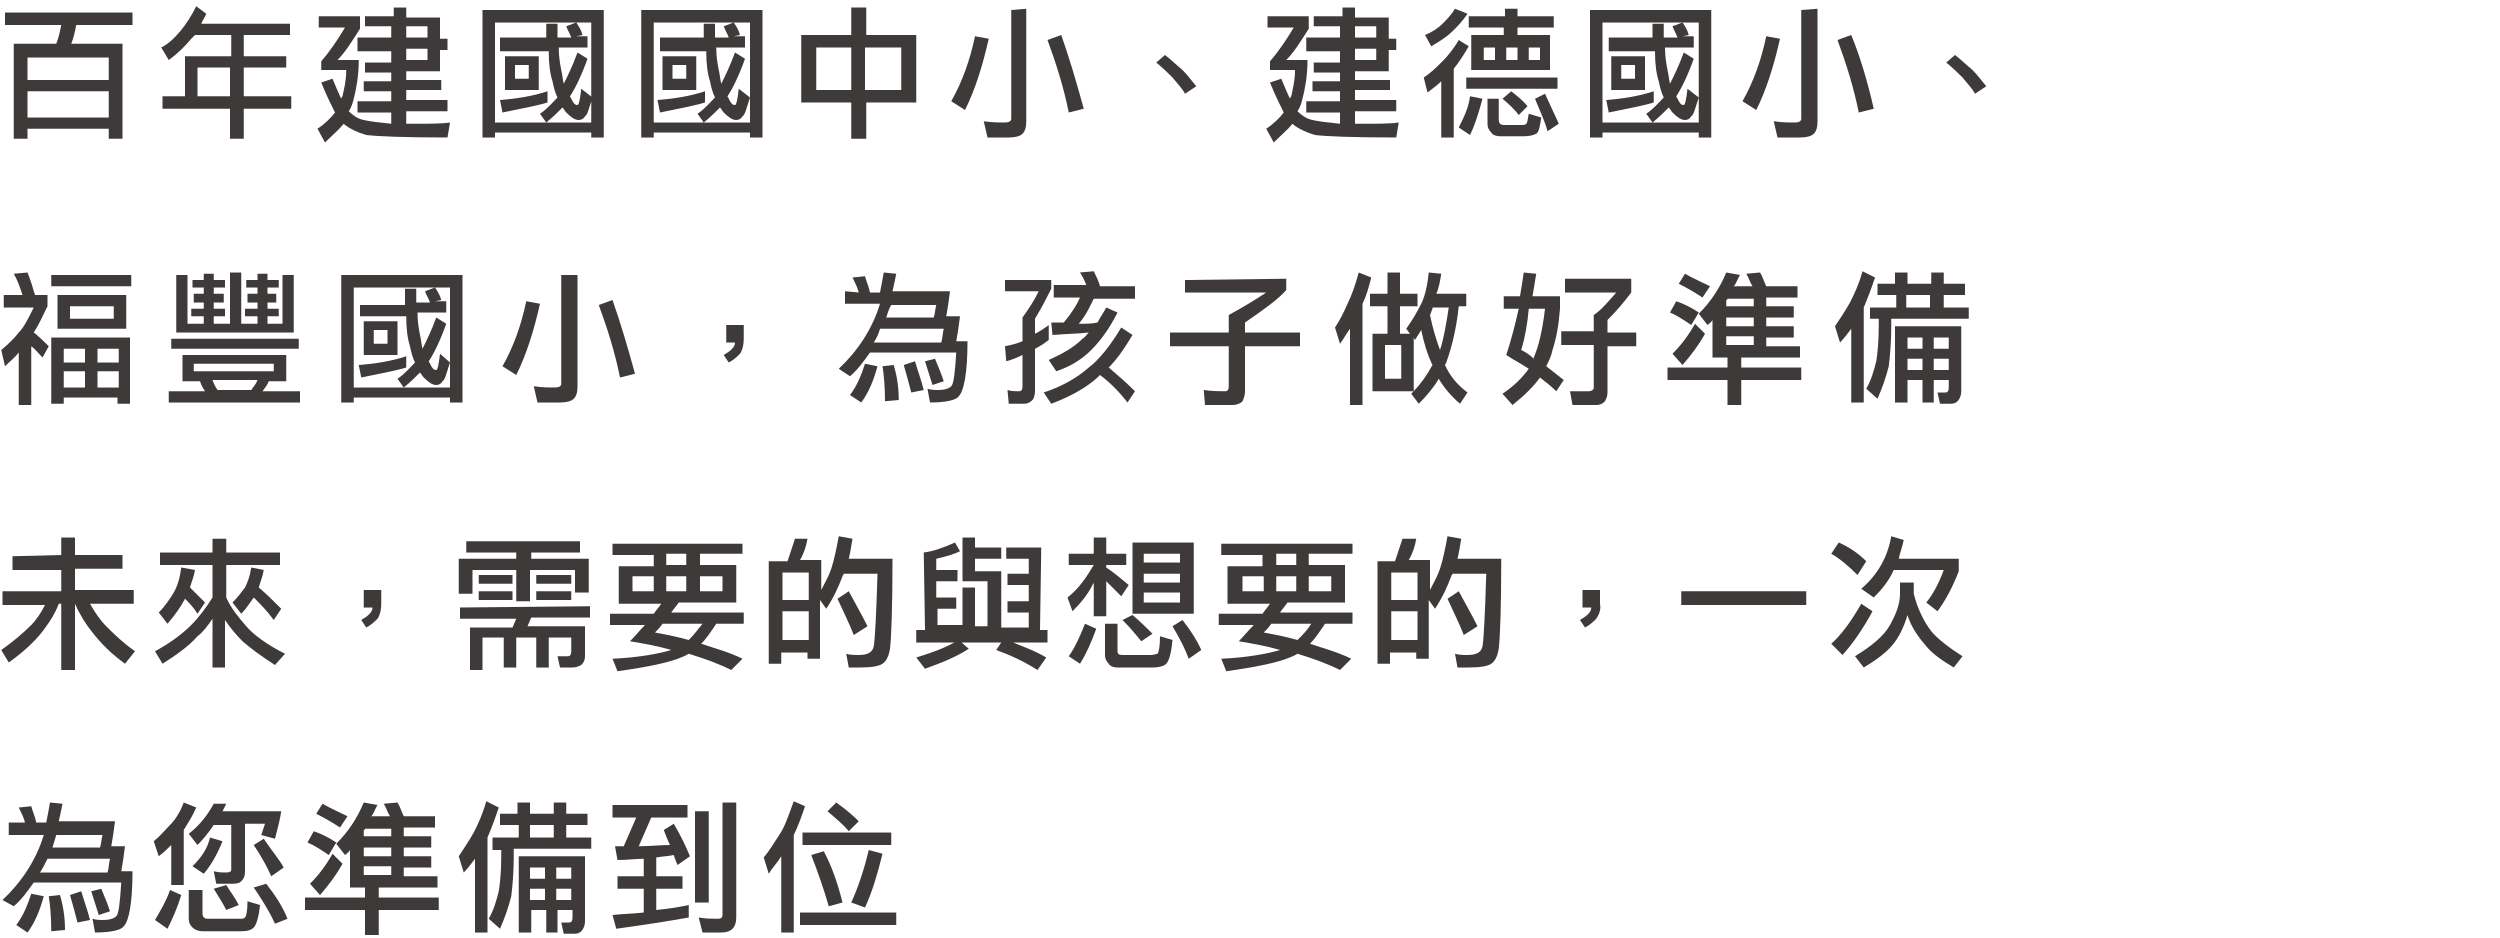 <?xml version="1.0" encoding="utf-8"?>
<!-- Generator: Adobe Illustrator 25.2.3, SVG Export Plug-In . SVG Version: 6.00 Build 0)  -->
<svg version="1.1" id="圖層_1" xmlns="http://www.w3.org/2000/svg" xmlns:xlink="http://www.w3.org/1999/xlink" x="0px" y="0px"
	 viewBox="0 0 200 75" style="enable-background:new 0 0 200 75;" xml:space="preserve">
<style type="text/css">
	.st0{fill:#3E3A39;}
</style>
<path class="st0" d="M10.6,1v1H6.1C6,2.5,5.9,3,5.7,3.5h4.1v7.6H8.7v-0.8H2.2v0.8H1.1V3.5h3.4C4.7,3,4.8,2.5,4.9,2H0.4V1H10.6z
	 M8.7,6.4V4.6H2.2v1.8H8.7z M8.7,9.4V7.3H2.2v2.1H8.7z"/>
<path class="st0" d="M16.5,1.1c-0.1,0.3-0.3,0.5-0.4,0.8h7.1v0.9h-3.7v1.7h3.4v0.9h-3.4v2.3h3.8v1h-3.8v2.4h-1.1V8.7H13v-1h1.8V4.5
	h3.7V2.8h-2.9c-0.1,0.1-0.2,0.2-0.3,0.3c-0.5,0.6-1.1,1.2-1.8,1.7l-0.6-1C13.5,3.5,14,3,14.5,2.4c0.4-0.5,0.8-1.1,1.2-1.9L16.5,1.1z
	 M18.4,5.4h-2.6v2.3h2.6V5.4z"/>
<path class="st0" d="M31.5,1.4V0.6h1v0.8h2.7v1.7h0.6V4h-0.6v1.7h-2.7v0.7h2.8v0.8h-2.8V8h3.3v0.9h-3.3v1c0.2,0,0.3,0,0.5,0
	c1.3,0,2.4,0,3-0.1L35.8,11c-3.6,0-5.7-0.1-6.5-0.2c-0.7-0.2-1.3-0.5-1.7-0.8l-0.1-0.1c-0.4,0.5-0.9,0.9-1.5,1.5l-0.6-1.1
	C26,9.9,26.5,9.4,26.8,9c-0.3-0.6-0.7-1.4-1.1-2.4l0.9-0.3c0.3,0.7,0.5,1.2,0.7,1.6c0,0,0-0.1,0.1-0.2c0.1-0.5,0.3-1.2,0.3-2.1h-2
	V4.9c0.7-0.8,1.3-1.7,1.9-2.7h-2.1V1.3h3.3v1c-0.7,1.1-1.2,1.9-1.8,2.5h1.7c0,1.3-0.2,2.3-0.4,3.1c-0.1,0.4-0.2,0.7-0.4,1
	c0.3,0.3,0.7,0.6,1.2,0.7c0.4,0.1,1.2,0.2,2.2,0.3V9h-2.7V8.1h2.7V7.3h-2.2V6.5h2.2V5.8h-2.1V5h2.1V4.1h-2.7V3h2.7V2.1h-2.1V1.3h2.3
	V1.4z M32.5,3h1.7V2.1h-1.7V3z M32.5,4.8h1.7V3.9h-1.7V4.8z"/>
<path class="st0" d="M48.3,11h-1v-0.4h-7.7V11h-1V0.8h9.7V11z M47.3,9.8v-8h-7.7v8H47.3z M43.8,8.2c-1,0.3-2.2,0.5-3.6,0.8L40,8
	c1.3-0.1,2.6-0.3,3.8-0.7V8.2z M43.7,3c0-0.3,0-0.7,0-1.1h0.9c0,0.4,0,0.7,0,1.1h1.1c-0.1-0.3-0.3-0.6-0.4-0.9l0.8-0.3
	c0.2,0.3,0.4,0.6,0.5,1l-0.5,0.1H47v0.9h-2.3c0,0.7,0.1,1.3,0.2,1.8C45,6,45,6.3,45.1,6.7c0.3-0.6,0.7-1.4,1.1-2.5L47,4.7
	c-0.5,1.4-1,2.4-1.4,3c0,0.1,0.1,0.1,0.1,0.2c0.2,0.4,0.3,0.5,0.5,0.5c0.1,0,0.2-0.4,0.3-1.3l0.9,0.7c-0.3,0.9-0.4,1.4-0.6,1.5
	c-0.1,0.2-0.3,0.3-0.5,0.3c-0.3,0-0.6-0.2-1-0.6c-0.1-0.1-0.2-0.3-0.3-0.4c-0.4,0.4-0.8,0.8-1.3,1.2l-0.5-0.7c0.6-0.4,1-0.9,1.4-1.3
	c-0.2-0.4-0.3-0.8-0.4-1.3c-0.2-0.6-0.3-1.4-0.3-2.4H40V3H43.7z M43.1,4.5v2.7h-2.7V4.5H43.1z M42.3,5.2h-1.1v1.1h1.1V5.2z"/>
<path class="st0" d="M61,11h-1v-0.4h-7.7V11h-1V0.8H61V11z M60,9.8v-8h-7.7v8H60z M56.4,8.2c-1,0.3-2.2,0.5-3.6,0.8l-0.2-1
	c1.3-0.1,2.6-0.3,3.8-0.7V8.2z M56.3,3c0-0.3,0-0.7,0-1.1h0.9c0,0.4,0,0.7,0,1.1h1.1c-0.1-0.3-0.3-0.6-0.4-0.9l0.8-0.3
	c0.2,0.3,0.4,0.6,0.5,1l-0.5,0.1h0.9v0.9h-2.3c0,0.7,0.1,1.3,0.2,1.8c0.1,0.4,0.1,0.7,0.2,1.1c0.3-0.6,0.7-1.4,1.1-2.5l0.8,0.5
	c-0.5,1.4-1,2.4-1.4,3c0,0.1,0.1,0.1,0.1,0.2c0.2,0.4,0.3,0.5,0.5,0.5c0.1,0,0.2-0.4,0.3-1.3L60,7.8c-0.3,0.9-0.4,1.4-0.6,1.5
	c-0.1,0.2-0.3,0.3-0.5,0.3c-0.3,0-0.6-0.2-1-0.6c-0.1-0.1-0.2-0.3-0.3-0.4c-0.4,0.4-0.8,0.8-1.3,1.2l-0.5-0.7c0.6-0.4,1-0.9,1.4-1.3
	C57,7.4,56.9,7,56.8,6.5c-0.2-0.6-0.3-1.4-0.3-2.4h-3.7V3H56.3z M55.7,4.5v2.7H53V4.5H55.7z M54.9,5.2h-1.1v1.1h1.1V5.2z"/>
<path class="st0" d="M68.1,2.8V0.6h1.2v2.2h4v5.4h-4v2.9h-1.2V8.2h-4V2.8H68.1z M68.1,3.8h-2.8v3.4h2.8V3.8z M72.1,3.8h-2.9v3.4h2.9
	V3.8z"/>
<path class="st0" d="M79.1,3.1c-0.5,2.2-1.1,4.1-1.9,5.7l-1.1-0.7C77,6.5,77.6,4.8,78,2.9L79.1,3.1z M82.1,0.7v9
	c0,0.5-0.1,0.8-0.3,1c-0.2,0.2-0.6,0.3-1.1,0.3H79l-0.3-1.3c0.7,0.1,1.2,0.1,1.7,0.1c0.3,0,0.5-0.1,0.5-0.3V0.8L82.1,0.7L82.1,0.7z
	 M86.7,8.7L85.5,9c-0.4-2-1-3.9-1.7-5.8l1.1-0.4C85.5,4.5,86.1,6.5,86.7,8.7z"/>
<path class="st0" d="M94.8,7.5c-0.2-0.4-0.6-0.8-1-1.3c-0.3-0.3-0.7-0.7-1.3-1.2l0.7-0.6c0.4,0.3,0.8,0.7,1.4,1.2
	c0.3,0.3,0.7,0.8,1.1,1.3L94.8,7.5z"/>
<path class="st0" d="M107.4,1.4V0.6h1v0.8h2.7v1.7h0.6V4h-0.6v1.7h-2.7v0.7h2.8v0.8h-2.8V8h3.3v0.9h-3.3v1c0.2,0,0.3,0,0.5,0
	c1.3,0,2.4,0,3-0.1l-0.2,1.2c-3.6,0-5.7-0.1-6.5-0.2c-0.7-0.2-1.3-0.5-1.7-0.8l-0.1-0.1c-0.4,0.5-0.9,0.9-1.5,1.5l-0.6-1.1
	c0.6-0.4,1.1-0.9,1.4-1.3c-0.3-0.6-0.7-1.4-1.1-2.4l0.9-0.3c0.3,0.7,0.5,1.2,0.7,1.6c0,0,0-0.1,0.1-0.2c0.1-0.5,0.3-1.2,0.3-2.1h-2
	V4.9c0.7-0.8,1.3-1.7,1.9-2.7h-2.1V1.3h3.3v1c-0.7,1.1-1.2,1.9-1.8,2.5h1.7c0,1.3-0.2,2.3-0.4,3.1c-0.1,0.4-0.2,0.7-0.4,1
	c0.3,0.3,0.7,0.6,1.2,0.7c0.4,0.1,1.2,0.2,2.2,0.3V9h-2.7V8.1h2.7V7.3H105V6.5h2.2V5.8h-2.1V5h2.1V4.1h-2.7V3h2.7V2.1h-2.1V1.3h2.3
	V1.4z M108.4,3h1.7V2.1h-1.7V3z M108.4,4.8h1.7V3.9h-1.7V4.8z"/>
<path class="st0" d="M117.5,3.7c-0.4,0.7-0.8,1.3-1.2,1.8V11h-1V6.5c-0.3,0.3-0.7,0.6-1.1,0.9l-0.3-1.2c0.6-0.4,1-0.8,1.5-1.3
	c0.4-0.4,0.9-1,1.3-1.7L117.5,3.7z M117.4,1.1c-0.4,0.6-0.8,1-1.2,1.4c-0.4,0.4-1,0.8-1.7,1.2L114,2.8c0.5-0.2,1-0.5,1.4-0.9
	c0.3-0.3,0.7-0.7,1-1.2L117.4,1.1z M118.6,7.9c-0.3,1.1-0.6,2.1-1,2.9l-0.9-0.6c0.4-0.8,0.8-1.6,0.9-2.5L118.6,7.9z M124.6,6.2v0.9
	h-7.3V6.2H124.6z M120.4,1.3V0.7h1v0.6h2.9v0.9h-2.9v0.6h2.6v2.8h-6.3V2.8h2.6V2.2h-2.8V1.3H120.4z M119.6,3.8h-0.9v1h0.9V3.8z
	 M119.9,7.9v1.7c0,0.2,0.1,0.4,0.4,0.4h1.4c0.2,0,0.3,0,0.4-0.1c0.1-0.1,0.1-0.3,0.2-0.8l1,0.3c-0.1,0.7-0.2,1.2-0.4,1.3
	c-0.2,0.1-0.5,0.2-1,0.2H120c-0.3,0-0.6-0.1-0.7-0.3c-0.2-0.2-0.3-0.4-0.3-0.7v-2H119.9z M122.2,8.5l-0.7,0.7
	c-0.3-0.4-0.7-0.8-1.3-1.3l0.7-0.6C121.4,7.7,121.9,8.1,122.2,8.5z M121.4,3.8h-0.9v1h0.9V3.8z M123.2,3.8h-0.9v1h0.9V3.8z
	 M124.7,9.9l-0.9,0.6c-0.2-0.8-0.6-1.6-1-2.6l0.8-0.4C124,8.4,124.4,9.2,124.7,9.9z"/>
<path class="st0" d="M136.9,11h-1v-0.4h-7.7V11h-1V0.8h9.7V11z M135.9,9.8v-8h-7.7v8H135.9z M132.3,8.2c-1,0.3-2.2,0.5-3.6,0.8
	l-0.2-1c1.3-0.1,2.6-0.3,3.8-0.7V8.2z M132.2,3c0-0.3,0-0.7,0-1.1h0.9c0,0.4,0,0.7,0,1.1h1.1c-0.1-0.3-0.3-0.6-0.4-0.9l0.8-0.3
	c0.2,0.3,0.4,0.6,0.5,1l-0.5,0.1h0.9v0.9h-2.3c0,0.7,0.1,1.3,0.2,1.8c0.1,0.4,0.1,0.7,0.2,1.1c0.3-0.6,0.7-1.4,1.1-2.5l0.8,0.5
	c-0.5,1.4-1,2.4-1.4,3c0,0.1,0.1,0.1,0.1,0.2c0.2,0.4,0.3,0.5,0.5,0.5c0.1,0,0.2-0.4,0.3-1.3l0.9,0.7c-0.3,0.9-0.4,1.4-0.6,1.5
	c-0.1,0.2-0.3,0.3-0.5,0.3c-0.3,0-0.6-0.2-1-0.6c-0.1-0.1-0.2-0.3-0.3-0.4c-0.4,0.4-0.8,0.8-1.3,1.2l-0.5-0.7c0.6-0.4,1-0.9,1.4-1.3
	c-0.2-0.4-0.3-0.8-0.4-1.3c-0.2-0.6-0.3-1.4-0.3-2.4h-3.7V3H132.2z M131.6,4.5v2.7h-2.7V4.5H131.6z M130.8,5.2h-1.1v1.1h1.1V5.2z"/>
<path class="st0" d="M142.4,3.1c-0.5,2.2-1.1,4.1-1.9,5.7l-1.1-0.7c0.9-1.6,1.5-3.3,1.9-5.2L142.4,3.1z M145.4,0.7v9
	c0,0.5-0.1,0.8-0.3,1c-0.2,0.2-0.6,0.3-1.1,0.3h-1.8l-0.3-1.3c0.7,0.1,1.2,0.1,1.7,0.1c0.3,0,0.5-0.1,0.5-0.3V0.8L145.4,0.7
	L145.4,0.7z M149.9,8.7L148.7,9c-0.4-2-1-3.9-1.7-5.8l1.1-0.4C148.8,4.5,149.4,6.5,149.9,8.7z"/>
<path class="st0" d="M158,7.5c-0.2-0.4-0.6-0.8-1-1.3c-0.3-0.3-0.7-0.7-1.3-1.2l0.7-0.6c0.4,0.3,0.8,0.7,1.4,1.2
	c0.3,0.3,0.7,0.8,1.1,1.3L158,7.5z"/>
<path class="st0" d="M2.8,23.6h1v0.9c-0.4,0.8-0.7,1.5-1.1,2.1c0.4,0.3,0.8,0.7,1.2,1.1l-0.5,0.9c-0.3-0.3-0.6-0.7-0.9-0.9v4.7h-1
	v-4.2c-0.3,0.4-0.7,0.7-1.1,1.1L0.1,28c0.6-0.5,1.1-1,1.4-1.4c0.4-0.4,0.7-1,1.2-2H0.3v-1h1.5c-0.2-0.6-0.4-1.2-0.7-1.7l1.1-0.1
	C2.4,22.3,2.6,22.9,2.8,23.6z M10.5,22v0.9H4.1V22H10.5z M10.4,32.3h-1v-0.5H5.1v0.5h-1V27h6.3V32.3z M10.1,23.6v2.7H4.6v-2.7H10.1z
	 M6.8,29v-1.1H5.1V29H6.8z M6.8,31v-1.3H5.1V31H6.8z M9.1,24.5H5.6v1h3.5V24.5z M7.8,29h1.7v-1.1H7.8V29z M9.5,31v-1.3H7.8V31H9.5z"
	/>
<path class="st0" d="M22.9,28.4v2.1h-1.4c-0.1,0.3-0.3,0.5-0.5,0.8h3v0.9H13.5v-0.9h2.9c-0.2-0.3-0.3-0.5-0.4-0.8h-1.4v-2.1H22.9z
	 M23.9,27.1v0.8H13.7v-0.8H23.9z M15,22v3.9h1.3v-0.6h-1v-0.6h1v-0.5h-0.8v-0.7h0.8V23h-0.9v-0.6h0.9v-0.5h0.8v0.5H18V23h-0.9v0.5
	h0.8v0.7h-0.8v0.5H18v0.6h-0.9v0.6h1.3v-4.1h0.9v4.1h1.3v-0.6h-1v-0.6h1v-0.5h-0.8v-0.7h0.8V23h-0.9v-0.6h0.9v-0.5h0.8v0.5h0.9V23
	h-0.9v0.5h0.7v0.7h-0.7v0.5h0.9v0.6h-0.9v0.6h1.2V22h0.9v4.6h-9.4V22H15z M21.9,29.1h-6.4v0.6h6.4V29.1z M20.1,31.2
	c0.2-0.3,0.4-0.5,0.5-0.8H17c0.1,0.3,0.2,0.5,0.4,0.8H20.1z"/>
<path class="st0" d="M37,32.2h-1v-0.4h-7.7v0.4h-1V22H37V32.2z M36,31v-8h-7.7v8H36z M32.5,29.4c-1,0.3-2.2,0.5-3.6,0.8l-0.2-1
	c1.3-0.1,2.6-0.3,3.8-0.7V29.4z M32.4,24.2c0-0.3,0-0.7,0-1.1h0.9c0,0.4,0,0.7,0,1.1h1.1c-0.1-0.3-0.3-0.6-0.4-0.9l0.8-0.3
	c0.2,0.3,0.4,0.6,0.5,1l-0.5,0.1h0.9V25h-2.3c0,0.7,0.1,1.3,0.2,1.8c0.1,0.4,0.1,0.7,0.2,1.1c0.3-0.6,0.7-1.4,1.1-2.5l0.8,0.5
	c-0.5,1.4-1,2.4-1.4,3c0,0.1,0.1,0.1,0.1,0.2c0.2,0.4,0.3,0.5,0.5,0.5c0.1,0,0.2-0.4,0.3-1.3L36,29c-0.3,0.9-0.4,1.4-0.6,1.5
	c-0.1,0.2-0.3,0.3-0.5,0.3c-0.3,0-0.6-0.2-1-0.6c-0.1-0.1-0.2-0.3-0.3-0.4c-0.4,0.4-0.8,0.8-1.3,1.2l-0.5-0.7c0.6-0.4,1-0.9,1.4-1.3
	c-0.2-0.4-0.3-0.8-0.4-1.3c-0.2-0.6-0.3-1.4-0.3-2.4h-3.7v-0.9h3.6V24.2z M31.8,25.7v2.7h-2.7v-2.7H31.8z M31,26.4h-1.1v1.1H31V26.4
	z"/>
<path class="st0" d="M43.2,24.3c-0.5,2.2-1.1,4.1-1.9,5.7l-1.1-0.7c0.9-1.6,1.5-3.3,1.9-5.2L43.2,24.3z M46.2,21.9v9
	c0,0.5-0.1,0.8-0.3,1c-0.2,0.2-0.6,0.3-1.1,0.3H43l-0.3-1.3c0.7,0.1,1.2,0.1,1.7,0.1c0.3,0,0.5-0.1,0.5-0.3V22h1.3V21.9z M50.8,29.9
	l-1.2,0.3c-0.4-2-1-3.9-1.7-5.8L49,24C49.6,25.7,50.2,27.7,50.8,29.9z"/>
<path class="st0" d="M59.2,28.3c-0.2,0.2-0.5,0.5-0.9,0.7l-0.4-0.6c0.5-0.3,0.9-0.6,0.9-1h-0.7V26h1.4v1.1
	C59.5,27.6,59.4,28,59.2,28.3z"/>
<path class="st0" d="M68.7,23.4c-0.1-0.4-0.3-0.8-0.5-1.2l1-0.1c0.1,0.4,0.3,0.8,0.4,1.3h0.8c0.1-0.5,0.2-1,0.3-1.6l1,0.1
	c-0.1,0.5-0.2,1-0.3,1.4H76c-0.1,0.8-0.2,1.5-0.3,2h1.1c-0.1,0.8-0.2,1.5-0.3,2h0.9c0,2.6-0.3,4-0.7,4.4c-0.2,0.3-1,0.5-2.3,0.5
	l-0.2-1.1c0.3,0.1,0.6,0.1,0.9,0.1c0.4,0,0.8-0.1,1-0.3c0.2-0.2,0.3-1.1,0.4-2.7h-6.9c-0.5,0.7-1,1.4-1.6,1.9l-0.9-0.6
	c1.5-1.4,2.7-3.2,3.3-5.2h-2.8v-1L68.7,23.4L68.7,23.4z M70.2,29.3c-0.3,1.1-0.7,2.1-1.3,2.9L68,31.6c0.6-0.8,0.9-1.6,1.2-2.5
	L70.2,29.3z M69.9,27.4h5.4c0.1-0.3,0.1-0.7,0.2-1.1h-5.1C70.3,26.7,70.1,27.1,69.9,27.4z M71.9,32l-1.1,0.1c0-1.2-0.1-2.2-0.2-2.8
	l0.9-0.1C71.7,29.9,71.9,30.8,71.9,32z M70.9,25.4h3.8c0.1-0.3,0.1-0.6,0.2-1h-3.6C71.1,24.7,71,25.1,70.9,25.4z M73.9,31.2l-1,0.2
	c-0.2-0.8-0.4-1.5-0.6-2.2l0.9-0.3C73.4,29.6,73.7,30.4,73.9,31.2z M75.5,30.5l-0.9,0.3c-0.2-0.6-0.4-1.3-0.6-1.9l0.8-0.2
	C75.1,29.4,75.3,29.9,75.5,30.5z"/>
<path class="st0" d="M84.1,22.3v0.8c-0.3,0.6-0.7,1.4-1.3,2.4v1.2c0.4-0.2,0.7-0.4,1.1-0.7v1.2c-0.4,0.3-0.7,0.5-1.1,0.7v3.4
	c0,0.3-0.1,0.6-0.2,0.7c-0.2,0.2-0.4,0.3-0.7,0.3h-1.2l-0.1-1.1c0.3,0.1,0.6,0.1,0.9,0.1c0.2,0,0.3-0.1,0.3-0.4v-2.5
	c-0.4,0.2-0.9,0.4-1.3,0.5l-0.1-1.2c0.5-0.1,0.9-0.2,1.4-0.4v-1.9c0.5-0.7,0.9-1.3,1.3-2.1h-2.7v-0.9h3.7V22.3z M90.6,26.8
	c-0.6,1-1.2,1.9-1.9,2.6c0.7,0.6,1.4,1.2,2.1,1.9l-0.6,0.9c-0.7-0.9-1.4-1.6-2.2-2.2c-0.1,0.1-0.1,0.1-0.2,0.2
	c-0.9,0.8-2.1,1.5-3.7,2.1l-0.6-0.9c1.5-0.5,2.7-1.2,3.6-2c0.8-0.6,1.7-1.7,2.6-3.2L90.6,26.8z M88,22.9h2.8v1h-3.3
	c-0.3,0.6-0.6,1.3-1.2,2c0.6,0,1.1,0,1.5-0.1c0.2-0.4,0.5-0.8,0.7-1.2l0.9,0.4c-0.6,1.2-1.3,2.2-2.1,3c-0.7,0.7-1.6,1.3-2.8,1.7
	l-0.6-0.9c1.1-0.5,2-1,2.7-1.7c0.2-0.1,0.3-0.3,0.5-0.5c-0.8,0.1-1.7,0.1-2.9,0.2l-0.1-1c0.3,0,0.7,0,1,0c0.5-0.6,1-1.3,1.3-2h-2.1
	v-1h2.6c-0.1-0.3-0.3-0.7-0.5-1l1.1-0.1C87.7,22.1,87.9,22.5,88,22.9z"/>
<path class="st0" d="M102.9,22.3v0.9c-0.6,0.7-1.7,1.5-3.3,2.6v0.8h4.4v1.1h-4.4v3.6c0,0.3-0.1,0.6-0.2,0.8
	c-0.2,0.2-0.5,0.3-0.8,0.3h-2.2l-0.1-1.2c0.7,0.1,1.3,0.1,1.7,0.1c0.2,0,0.3-0.1,0.3-0.4v-3.2h-4.7v-1.1h4.7v-1.4
	c1.1-0.6,2.1-1.2,3-1.8h-6.5v-1L102.9,22.3L102.9,22.3z"/>
<path class="st0" d="M109.7,22.2c-0.2,0.8-0.4,1.5-0.7,2.1v8.1h-1v-6.1c-0.3,0.4-0.5,0.8-0.8,1.2l-0.4-1.3c0.4-0.6,0.7-1.2,1-1.9
	c0.3-0.6,0.6-1.4,0.9-2.5L109.7,22.2z M111,23.5v-1.7h1v1.7h1.4v1H112v2.2h0.8l-0.3-0.4c0.5-0.7,0.9-1.4,1.2-2
	c0.3-0.6,0.5-1.5,0.6-2.5l1,0.1c-0.1,0.6-0.2,1.2-0.4,1.6h2.4v1h-0.6c-0.2,1.9-0.6,3.4-1,4.5c0,0.1-0.1,0.1-0.1,0.2
	c0.4,0.9,1,1.6,1.8,2.2l-0.6,0.9c-0.7-0.6-1.3-1.3-1.7-2c-0.4,0.7-1,1.4-1.6,2l-0.6-0.8c0.7-0.7,1.2-1.4,1.7-2.3
	c-0.4-0.8-0.7-1.8-0.9-2.8c-0.2,0.3-0.3,0.5-0.5,0.8l-0.1-0.2v4.3h-3.3v-4.6h1.2v-2.2h-1.4v-1H111z M112.1,27.6h-1.3v2.7h1.3V27.6z
	 M115.2,28c0.3-0.9,0.5-2.1,0.7-3.4h-1.3v0.1c-0.1,0.2-0.1,0.3-0.2,0.5C114.6,26.2,114.9,27.2,115.2,28z"/>
<path class="st0" d="M121.6,23.7c0.1-0.6,0.2-1.2,0.3-1.9l1,0.1c-0.1,0.6-0.2,1.2-0.3,1.8h2.2v1c-0.1,1.3-0.3,2.4-0.6,3.3
	c-0.1,0.5-0.3,0.9-0.5,1.3c0.5,0.4,0.9,0.7,1.4,1.1l-0.6,0.9c-0.4-0.4-0.8-0.7-1.3-1.1c-0.5,0.7-1.2,1.4-2.2,2.2l-0.8-0.9
	c0.9-0.6,1.6-1.3,2.1-2c-0.6-0.4-1.2-0.7-1.8-1.1c0.4-1.2,0.7-2.4,1-3.7h-1.2v-1H121.6z M121.7,28c0.4,0.2,0.7,0.4,1,0.7
	c0,0,0,0,0-0.1c0.4-0.9,0.7-2.2,0.9-3.9h-1.3C122.2,25.9,122,27,121.7,28z M130.5,22.3v1.1c-0.6,0.8-1.2,1.5-1.9,2.2v1h2.3v1.1h-2.3
	v3.7c0,0.3-0.1,0.5-0.2,0.7c-0.2,0.2-0.4,0.3-0.7,0.3h-1.9l-0.2-1.1c0.5,0,1,0,1.5,0c0.2,0,0.4-0.1,0.4-0.3v-3.4h-2.6v-1.1h2.6v-1.3
	c0.6-0.4,1.1-1,1.8-1.8h-4.1v-1.1H130.5z"/>
<path class="st0" d="M139.2,22c-0.2,0.3-0.3,0.7-0.5,0.9h1.5c-0.2-0.3-0.3-0.7-0.5-1l1.1-0.1c0.2,0.3,0.3,0.7,0.5,1.1h2.5v0.9h-2.5
	v0.7h2.2v0.9h-2.2v0.7h2.2V27h-2.2v0.7h2.7v0.9h-4.7v0.8h4.8v1h-4.8v2h-1.1v-2h-4.8v-1h4.8v-0.8H137v-3c-0.1,0.2-0.3,0.3-0.4,0.4
	l-0.7-0.9c1-1,1.7-2.1,2.2-3.3L139.2,22z M135.9,25l-0.6,1c-0.6-0.4-1.2-0.8-1.7-1l0.5-0.9C134.7,24.3,135.3,24.6,135.9,25z
	 M136.4,26.7c-0.5,0.9-1.1,1.7-1.8,2.5l-0.8-0.9c0.7-0.7,1.3-1.5,1.8-2.4L136.4,26.7z M136.8,22.9l-0.6,0.9
	c-0.6-0.4-1.3-0.8-1.9-1.1l0.5-0.8C135.5,22.3,136.2,22.6,136.8,22.9z M140.3,23.9h-2.1c0,0.1-0.1,0.1-0.1,0.1v0.5h2.2V23.9z
	 M140.3,25.4h-2.2v0.7h2.2V25.4z M140.3,26.9h-2.2v0.7h2.2V26.9z"/>
<path class="st0" d="M150,22.2c-0.3,0.9-0.6,1.7-0.9,2.4v7.6h-1v-5.9c-0.3,0.4-0.6,0.8-0.9,1.1l-0.4-1.3c0.4-0.6,0.8-1.2,1.2-1.9
	c0.3-0.6,0.7-1.4,1-2.5L150,22.2z M151.6,22.7v-0.9h1v0.9h1.9v-0.9h1v0.9h1.7v0.9h-1.7v1h2v0.9h-6.2v0.6c0,1.3-0.1,2.4-0.2,3.2
	c-0.2,0.8-0.5,1.7-0.9,2.6l-0.9-0.8c0.4-0.7,0.6-1.4,0.8-2.2c0.1-0.6,0.2-1.6,0.2-2.8v-0.6h-0.7v-0.9h2.1v-1h-1.5v-0.9H151.6z
	 M156.9,31.3c0,0.3-0.1,0.6-0.3,0.8c-0.2,0.2-0.4,0.2-0.7,0.2h-0.7l-0.2-0.9h0.6c0.2,0,0.3-0.1,0.3-0.4v-0.6h-1.2v1.8h-0.9v-1.8
	h-1.2v1.8h-1v-6.1h5.3V31.3z M154.4,23.6h-1.9v1h1.9V23.6z M153.8,27.9V27h-1.2v0.9H153.8z M153.8,29.6v-0.9h-1.2v0.9H153.8z
	 M154.7,27.9h1.2V27h-1.2V27.9z M154.7,29.6h1.2v-0.9h-1.2V29.6z"/>
<path class="st0" d="M4.9,44.4V43H6v1.4h3.8v1.1H6v1.7h4.7v1.1H7.2C7.6,49,8,49.6,8.5,50.1c0.6,0.6,1.3,1.3,2.3,2l-0.8,1
	c-1.1-0.8-1.9-1.6-2.6-2.5c-0.5-0.6-1-1.4-1.4-2.3v5.3H4.9v-5.3H4.7c-0.3,0.8-0.7,1.4-1,1.8C3.1,51,2.1,52,0.7,53l-0.6-1
	c1-0.7,1.8-1.4,2.4-2c0.4-0.4,0.8-1,1.1-1.6H0.2v-1.1h4.7v-1.7H1v-1.1L4.9,44.4L4.9,44.4z"/>
<path class="st0" d="M17,44.2v-1.1h1.1v1.1h4.3v1h-4.3v2.6c0.4,0.9,1,1.6,1.6,2.3c0.6,0.7,1.7,1.5,3.1,2.2L22,53.2
	c-1.1-0.7-1.9-1.3-2.6-1.9c-0.5-0.5-1-1.1-1.4-1.7v3.8h-1v-3.9c-0.4,0.6-0.8,1.1-1.2,1.4c-0.7,0.8-1.7,1.5-2.8,2.2l-0.6-1
	c1.1-0.6,2.1-1.3,2.9-2.1c0.6-0.6,1.2-1.4,1.7-2.2v-2.6h-4.2v-1H17z M15.6,45.6c-0.1,0.6-0.3,1-0.4,1.4c0.4,0.4,0.8,0.8,1.2,1.2
	l-0.6,0.9c-0.3-0.5-0.7-0.9-1-1.2c-0.3,0.6-0.8,1.3-1.4,2L12.7,49c0.5-0.5,0.9-1.1,1.2-1.6c0.3-0.5,0.5-1.2,0.6-2L15.6,45.6z
	 M21.1,45.6c-0.1,0.6-0.3,1-0.4,1.4c0.6,0.5,1.2,1.1,1.8,1.7l-0.6,0.9c-0.5-0.7-1.1-1.3-1.6-1.8c-0.3,0.4-0.6,0.9-1,1.3l-0.7-0.9
	c0.4-0.4,0.7-0.8,1-1.2c0.2-0.4,0.4-0.9,0.5-1.6L21.1,45.6z"/>
<path class="st0" d="M30.2,49.5c-0.2,0.2-0.5,0.5-0.9,0.7l-0.4-0.6c0.5-0.3,0.9-0.6,0.9-1h-0.7v-1.4h1.4v1.1
	C30.5,48.8,30.4,49.2,30.2,49.5z"/>
<path class="st0" d="M46.4,43.3v0.9h-3.9v0.5h4.6v2.7H46v-1.8h-3.6v2.5h-1.1v-2.5h-3.5v1.9h-1.1v-2.8h4.6v-0.5h-4v-0.9H46.4z
	 M47.2,48.5v0.9h-4.7l-0.3,0.7h4.6v2.4c0,0.3-0.1,0.5-0.3,0.7c-0.2,0.1-0.4,0.2-0.7,0.2h-1l-0.2-0.9h0.8c0.2,0,0.3-0.1,0.3-0.4V51
	h-1.8v2.4h-1V51h-1.6v2.4h-1V51h-1.7v2.6h-1v-3.4H41l0.3-0.7h-4.5v-0.9L47.2,48.5L47.2,48.5z M41,46v0.7h-2.7V46H41z M41,47.3V48
	h-2.7v-0.7H41z M45.7,46v0.7h-2.8V46H45.7z M45.7,47.3V48h-2.8v-0.7H45.7z"/>
<path class="st0" d="M59.4,43.4v0.9H56v0.9h2.9v3h-4.6c-0.2,0.3-0.4,0.5-0.6,0.8h5.8v0.9h-2.2c-0.4,0.6-0.8,1.2-1.2,1.6
	c1.2,0.4,2.3,0.7,3.3,1.2l-0.9,0.9c-1-0.5-2.1-0.9-3.4-1.3c-1,0.6-2.9,1-5.7,1.4l-0.4-1c2.1-0.1,3.7-0.4,4.7-0.7
	c-1-0.3-2.1-0.5-3.3-0.7c0.4-0.4,0.8-0.9,1.2-1.3h-2.8v-0.9h3.5c0.2-0.3,0.4-0.5,0.6-0.8h-3.4v-3h2.8v-0.9H49v-0.9h10.4V43.4z
	 M52.3,46.1h-1.7v1.2h1.7V46.1z M56.2,49.9H53c-0.2,0.3-0.4,0.5-0.6,0.7c1.1,0.2,2,0.4,2.7,0.6C55.5,50.8,55.8,50.4,56.2,49.9z
	 M54.9,44.3h-1.6v0.9h1.6V44.3z M54.9,46.1h-1.6v1.2h1.6V46.1z M57.8,46.1H56v1.2h1.8V46.1z"/>
<path class="st0" d="M64.6,43.1c-0.1,0.6-0.3,1.2-0.6,1.7h1.7v2.4c0.3-0.6,0.6-1.1,0.8-1.7c0.2-0.6,0.4-1.5,0.6-2.6l1.1,0.2
	c-0.1,0.6-0.2,1.2-0.3,1.6h3.5c0,4-0.1,6.4-0.2,7.2c-0.1,0.6-0.3,1-0.6,1.2c-0.3,0.2-0.9,0.3-1.8,0.3c-0.3,0-0.5,0-0.9,0l-0.2-1.1
	c0.3,0.1,0.7,0.1,1,0.1c0.7,0,1.1-0.2,1.2-0.7c0.1-0.6,0.2-2.5,0.3-5.8h-2.7c0,0.1-0.1,0.1-0.1,0.2c-0.3,0.8-0.7,1.7-1.3,2.6
	L65.6,48v4.7h-1v-0.5h-2.1v0.9h-1v-8.2H63c0.2-0.6,0.4-1.2,0.6-1.8H64.6z M64.7,48v-2.2h-2.1V48H64.7z M64.7,51.2v-2.3h-2.1v2.3
	H64.7z M69.4,50.1l-1.1,0.7C68,50,67.5,49,67,47.9l0.9-0.6C68.5,48.4,69,49.3,69.4,50.1z"/>
<path class="st0" d="M76.8,44.1c-0.4,0.2-1,0.4-1.9,0.6v0.9h1.7v0.9h-1.7v1.3h1.6v0.9H75V50h2v-3h1v3.1h1v-3.6h-2V43h1v0.8h2.1v0.9
	H78v1h2.1v4.5h2.2V49h-1.7v-0.9h1.7v-1.3h-1.7v-0.9h1.7v-1.2h-1.8v-0.9h2.8l-0.1,6.6h0.6v1H73.3v-1H74l-0.1-6.2
	c0.8-0.1,1.6-0.4,2.5-0.8L76.8,44.1z M77.5,51.9c-0.9,0.6-2.1,1.1-3.5,1.6l-0.7-0.9c1.3-0.4,2.4-0.8,3.4-1.4L77.5,51.9z M83.7,52.6
	l-0.7,1c-1.1-0.7-2.2-1.2-3.3-1.6l0.6-0.9C81.5,51.6,82.7,52,83.7,52.6z"/>
<path class="st0" d="M87.5,44.3V43h1v1.3h1.6v0.9h-1.6v0.2c0.6,0.4,1.2,0.9,1.8,1.4l-0.6,0.9c-0.5-0.5-0.9-0.9-1.2-1.2v2.8h-1v-2.7
	c0,0.1-0.1,0.1-0.1,0.2c-0.4,0.8-1,1.5-1.6,2.1l-0.4-1.1c0.9-0.7,1.5-1.6,2.1-2.6h-2v-0.9H87.5z M87.7,50.3c-0.4,1.1-0.8,2-1.3,2.8
	l-0.9-0.6c0.5-0.7,0.9-1.6,1.3-2.6L87.7,50.3z M89.4,49.9v2.2c0,0.2,0.1,0.3,0.4,0.3h2.3c0.2,0,0.4-0.1,0.5-0.1
	c0.1-0.1,0.2-0.6,0.2-1.4l1,0.3c-0.1,1.1-0.3,1.7-0.5,1.9c-0.2,0.2-0.6,0.3-1.1,0.3h-2.8c-0.3,0-0.6-0.1-0.7-0.3
	c-0.2-0.2-0.3-0.4-0.3-0.7v-2.5H89.4z M92.2,50.7l-0.9,0.6c-0.4-0.5-0.9-1.1-1.5-1.7l0.8-0.4C91.3,49.8,91.8,50.3,92.2,50.7z
	 M95.5,43.4v5.7h-4.9v-5.7H95.5z M94.4,45v-0.7h-2.9V45H94.4z M94.4,46.6v-0.7h-2.9v0.7H94.4z M94.4,47.4h-2.9v0.8h2.9V47.4z
	 M96.1,52l-1,0.7c-0.3-0.8-0.7-1.6-1.3-2.6l0.8-0.5C95.3,50.5,95.8,51.3,96.1,52z"/>
<path class="st0" d="M108.2,43.4v0.9h-3.5v0.9h2.9v3H103c-0.2,0.3-0.4,0.5-0.6,0.8h5.8v0.9H106c-0.4,0.6-0.8,1.2-1.2,1.6
	c1.2,0.4,2.3,0.7,3.3,1.2l-0.9,0.9c-1-0.5-2.1-0.9-3.4-1.3c-1,0.6-2.9,1-5.7,1.4l-0.4-1c2.1-0.1,3.7-0.4,4.7-0.7
	c-1-0.3-2.1-0.5-3.3-0.7c0.4-0.4,0.8-0.9,1.2-1.3h-2.8v-0.9h3.5c0.2-0.3,0.4-0.5,0.6-0.8h-3.4v-3h2.8v-0.9h-3.3v-0.9h10.5V43.4z
	 M101.1,46.1h-1.7v1.2h1.7V46.1z M104.9,49.9h-3.2c-0.2,0.3-0.4,0.5-0.6,0.7c1.1,0.2,2,0.4,2.7,0.6
	C104.2,50.8,104.6,50.4,104.9,49.9z M103.7,44.3h-1.6v0.9h1.6V44.3z M103.7,46.1h-1.6v1.2h1.6V46.1z M106.5,46.1h-1.8v1.2h1.8V46.1z
	"/>
<path class="st0" d="M113.3,43.1c-0.1,0.6-0.3,1.2-0.6,1.7h1.7v2.4c0.3-0.6,0.6-1.1,0.8-1.7c0.2-0.6,0.4-1.5,0.6-2.6l1.1,0.2
	c-0.1,0.6-0.2,1.2-0.3,1.6h3.5c0,4-0.1,6.4-0.2,7.2c-0.1,0.6-0.3,1-0.6,1.2c-0.3,0.2-0.9,0.3-1.8,0.3c-0.3,0-0.5,0-0.9,0l-0.2-1.1
	c0.3,0.1,0.7,0.1,1,0.1c0.7,0,1.1-0.2,1.2-0.7c0.1-0.6,0.2-2.5,0.3-5.8h-2.7c0,0.1-0.1,0.1-0.1,0.2c-0.3,0.8-0.7,1.7-1.3,2.6
	l-0.5-0.7v4.7h-1v-0.5h-2.1v0.9h-1v-8.2h1.4c0.2-0.6,0.4-1.2,0.6-1.8H113.3z M113.4,48v-2.2h-2.1V48H113.4z M113.4,51.2v-2.3h-2.1
	v2.3H113.4z M118.2,50.1l-1.1,0.7c-0.3-0.8-0.8-1.8-1.3-2.9l0.9-0.6C117.3,48.4,117.8,49.3,118.2,50.1z"/>
<path class="st0" d="M127.7,49.5c-0.2,0.2-0.5,0.5-0.9,0.7l-0.4-0.6c0.5-0.3,0.9-0.6,0.9-1h-0.7v-1.4h1.4v1.1
	C128.1,48.8,127.9,49.2,127.7,49.5z"/>
<path class="st0" d="M144.5,47.3v1.1h-10v-1.1H144.5z"/>
<path class="st0" d="M149.8,48.9c-0.7,1.3-1.5,2.5-2.4,3.5l-0.9-0.9c0.8-0.7,1.6-1.8,2.4-3.2L149.8,48.9z M149.3,44.9l-0.7,1.1
	c-0.7-0.7-1.4-1.3-2.1-1.7l0.6-0.9C148,43.8,148.7,44.3,149.3,44.9z M153.1,46.6v0.9c0.3,1.2,0.8,2.2,1.4,3c0.5,0.6,1.4,1.3,2.5,2
	l-0.7,0.9c-1-0.6-1.7-1.1-2.2-1.7c-0.6-0.7-1.2-1.5-1.5-2.5c-0.3,1-0.7,1.8-1.2,2.4c-0.5,0.6-1.3,1.2-2.3,1.8l-0.7-0.9
	c1.3-0.8,2.3-1.6,2.8-2.5c0.5-0.9,0.8-1.7,0.8-2.5v-0.9H153.1z M152.3,43.2c-0.1,0.5-0.3,1-0.4,1.5h4.8v1c-0.5,1.3-1.1,2.4-1.7,3.2
	l-0.9-0.7c0.5-0.6,1-1.5,1.4-2.6h-4c-0.4,0.9-1,1.6-1.6,2.2l-1-0.7c1.3-1.1,2.1-2.5,2.4-4.2L152.3,43.2z"/>
<path class="st0" d="M2,65.8c-0.1-0.4-0.3-0.8-0.5-1.2l1-0.1c0.1,0.4,0.3,0.8,0.4,1.3h0.8c0.1-0.5,0.2-1,0.3-1.6l1,0.1
	c-0.1,0.5-0.2,1-0.3,1.4h4.5c-0.1,0.8-0.2,1.5-0.3,2H10c-0.1,0.8-0.2,1.5-0.3,2h0.9c0,2.6-0.3,4-0.7,4.4c-0.2,0.3-1,0.5-2.3,0.5
	l-0.2-1.1c0.3,0.1,0.6,0.1,0.9,0.1c0.4,0,0.8-0.1,1-0.3c0.2-0.2,0.3-1.1,0.4-2.7h-7c-0.5,0.7-1,1.4-1.6,1.9L0.2,72
	c1.5-1.4,2.7-3.2,3.3-5.2H0.7v-1H2z M3.5,71.7c-0.3,1.1-0.7,2.1-1.3,2.9L1.3,74c0.6-0.8,0.9-1.6,1.2-2.5L3.5,71.7z M3.2,69.8h5.4
	c0.1-0.3,0.1-0.7,0.2-1.1h-5C3.6,69.1,3.4,69.5,3.2,69.8z M5.2,74.4l-1.1,0.1c0-1.2-0.1-2.2-0.2-2.8l0.9-0.1
	C5,72.3,5.2,73.2,5.2,74.4z M4.2,67.8H8c0.1-0.3,0.1-0.6,0.2-1H4.5C4.4,67.1,4.3,67.5,4.2,67.8z M7.2,73.6l-1,0.2
	C6,73,5.8,72.3,5.6,71.6l0.9-0.3C6.7,72,7,72.8,7.2,73.6z M8.8,72.9l-0.9,0.3c-0.2-0.6-0.4-1.3-0.6-1.9l0.8-0.2
	C8.4,71.8,8.6,72.3,8.8,72.9z"/>
<path class="st0" d="M15.7,64.6c-0.3,0.7-0.7,1.3-1,1.8v4.4h-1v-3.2c-0.3,0.3-0.6,0.6-1,0.9l-0.4-1.2c0.5-0.4,0.9-0.9,1.3-1.3
	c0.4-0.4,0.8-1,1.1-1.8L15.7,64.6z M14.5,71.6c-0.3,1-0.7,1.9-1.1,2.7l-1-0.7c0.4-0.7,0.9-1.5,1.2-2.4L14.5,71.6z M16.2,71.1v2
	c0,0.2,0.1,0.4,0.4,0.4h2.6c0.2,0,0.3,0,0.4-0.1s0.2-0.5,0.2-1.3l1,0.3c-0.1,1-0.3,1.6-0.5,1.8c-0.2,0.2-0.5,0.3-1,0.3h-3.1
	c-0.3,0-0.6-0.1-0.8-0.3c-0.2-0.2-0.3-0.4-0.3-0.7v-2.3h1.1V71.1z M18.1,64.3c-0.1,0.2-0.2,0.4-0.3,0.6h4.7
	c-0.1,0.7-0.3,1.4-0.5,2.2l-1.1-0.3c0.1-0.3,0.2-0.6,0.3-0.9h-1.6v3.8c0,0.4-0.1,0.6-0.3,0.8c-0.2,0.2-0.5,0.2-0.9,0.2h-1.1l-0.2-1
	c0.4,0.1,0.7,0.1,1,0.1c0.3,0,0.4-0.1,0.4-0.2V66h-1.4c-0.4,0.6-0.9,1.2-1.3,1.6l-0.7-0.9c0.9-0.7,1.5-1.5,2-2.4H18.1z M17.8,67.3
	c-0.4,1-0.9,1.9-1.5,2.6l-0.9-0.6c0.7-0.7,1.2-1.4,1.4-2.3L17.8,67.3z M19.1,72.4l-1,0.4c-0.3-0.6-0.7-1.2-1-1.7l1-0.3
	C18.4,71.3,18.8,71.8,19.1,72.4z M22.7,69.4l-1,0.7c-0.3-0.7-0.8-1.6-1.4-2.5l0.8-0.5C21.7,68,22.3,68.7,22.7,69.4z M23,73.5l-1,0.4
	c-0.5-1.1-1.1-2-1.7-2.9l1-0.3C22,71.6,22.6,72.5,23,73.5z"/>
<path class="st0" d="M30.2,64.4c-0.2,0.3-0.3,0.7-0.5,0.9h1.5c-0.2-0.3-0.3-0.7-0.5-1l1.1-0.1c0.2,0.3,0.3,0.7,0.5,1.1h2.5v0.9h-2.5
	v0.7h2.2v0.9h-2.2v0.7h2.2v0.9h-2.2v0.7H35V71h-4.7v0.8h4.8v1h-4.8v2h-1.1v-2h-4.8v-1h4.8V71H28v-3c-0.1,0.2-0.3,0.3-0.4,0.4
	l-0.7-0.9c1-1,1.7-2.1,2.2-3.3L30.2,64.4z M26.9,67.4l-0.6,1c-0.6-0.4-1.2-0.8-1.7-1l0.5-0.9C25.7,66.7,26.3,67,26.9,67.4z
	 M27.4,69.1c-0.5,0.9-1.1,1.7-1.8,2.5l-0.8-0.9c0.7-0.7,1.3-1.5,1.8-2.4L27.4,69.1z M27.8,65.3l-0.6,0.9c-0.6-0.4-1.3-0.8-1.9-1.1
	l0.5-0.8C26.5,64.7,27.2,65,27.8,65.3z M31.3,66.3h-2.1c0,0.1-0.1,0.1-0.1,0.1v0.5h2.2V66.3z M31.3,67.8h-2.2v0.7h2.2V67.8z
	 M31.3,69.3h-2.2V70h2.2V69.3z"/>
<path class="st0" d="M39.9,64.6c-0.3,0.9-0.6,1.7-0.9,2.4v7.6h-1v-5.9c-0.3,0.4-0.6,0.8-0.9,1.1l-0.4-1.3c0.4-0.6,0.8-1.2,1.2-1.9
	c0.3-0.6,0.7-1.4,1-2.5L39.9,64.6z M41.4,65.1v-0.9h1v0.9h1.9v-0.9h1v0.9H47V66h-1.7v1h2v0.9h-6.2v0.6c0,1.3-0.1,2.4-0.2,3.2
	c-0.2,0.8-0.5,1.7-0.9,2.6l-0.9-0.8c0.4-0.7,0.6-1.4,0.8-2.2c0.1-0.6,0.2-1.6,0.2-2.8V68h-0.7v-1h2.1v-1H40v-0.9H41.4z M46.8,73.7
	c0,0.3-0.1,0.6-0.3,0.8c-0.2,0.2-0.4,0.2-0.7,0.2h-0.7l-0.2-0.9h0.6c0.2,0,0.3-0.1,0.3-0.4v-0.6h-1.2v1.8h-0.9v-1.8h-1.2v1.8h-1
	v-6.1h5.3V73.7z M44.3,66h-1.9v1h1.9V66z M43.6,70.3v-0.9h-1.2v0.9H43.6z M43.6,72v-0.9h-1.2V72H43.6z M44.5,70.3h1.2v-0.9h-1.2
	V70.3z M44.5,72h1.2v-0.9h-1.2V72z"/>
<path class="st0" d="M55,64.4v1h-2.9l-1,2.3c0.9,0,1.7-0.1,2.5-0.1c-0.2-0.4-0.3-0.7-0.5-1.2l0.8-0.5c0.6,1,1,1.9,1.3,2.6l-1,0.7
	c-0.1-0.2-0.2-0.5-0.3-0.8c-0.4,0.1-0.9,0.1-1.4,0.2v1.5h2.1v1h-2.1v1.7c0.9-0.1,1.7-0.2,2.6-0.4v1c-1.7,0.3-3.6,0.6-5.8,0.9
	L49,73.2c0.9-0.1,1.7-0.1,2.5-0.2v-1.9h-2.1v-1h2.1v-1.4c-0.6,0-1.3,0.1-2.1,0.1l-0.2-1.1c0.2,0,0.5,0,0.7,0l1-2.3H49v-1H55z
	 M56.7,64.9v7.3h-1.1v-7.3H56.7z M58.9,64.2v9.2c0,0.4-0.1,0.7-0.3,0.9c-0.2,0.2-0.5,0.3-0.9,0.3h-1.5l-0.3-1.2
	c0.6,0.1,1.1,0.1,1.5,0.1c0.3,0,0.4-0.1,0.4-0.3v-9H58.9z"/>
<path class="st0" d="M64.4,64.5c-0.3,0.9-0.6,1.7-0.9,2.3v7.8h-1v-6.1c-0.3,0.5-0.7,0.9-1,1.4l-0.4-1.3c0.5-0.6,0.9-1.3,1.3-1.9
	c0.4-0.6,0.7-1.5,1.1-2.6L64.4,64.5z M71.7,73v1H64v-1H71.7z M71.3,66.6v1h-7.1v-1H71.3z M67.4,72.2l-1.1,0.3
	c-0.4-1.4-0.9-2.8-1.4-4.1l1-0.3C66.5,69.2,67,70.6,67.4,72.2z M68.7,65.7l-0.8,0.8c-0.4-0.5-1-1-1.7-1.6l0.7-0.7
	C67.6,64.7,68.2,65.2,68.7,65.7z M70.6,68.3c-0.4,1.6-0.8,3-1.4,4.3l-1.1-0.4c0.5-1.1,1-2.5,1.4-4.2L70.6,68.3z"/>
</svg>
